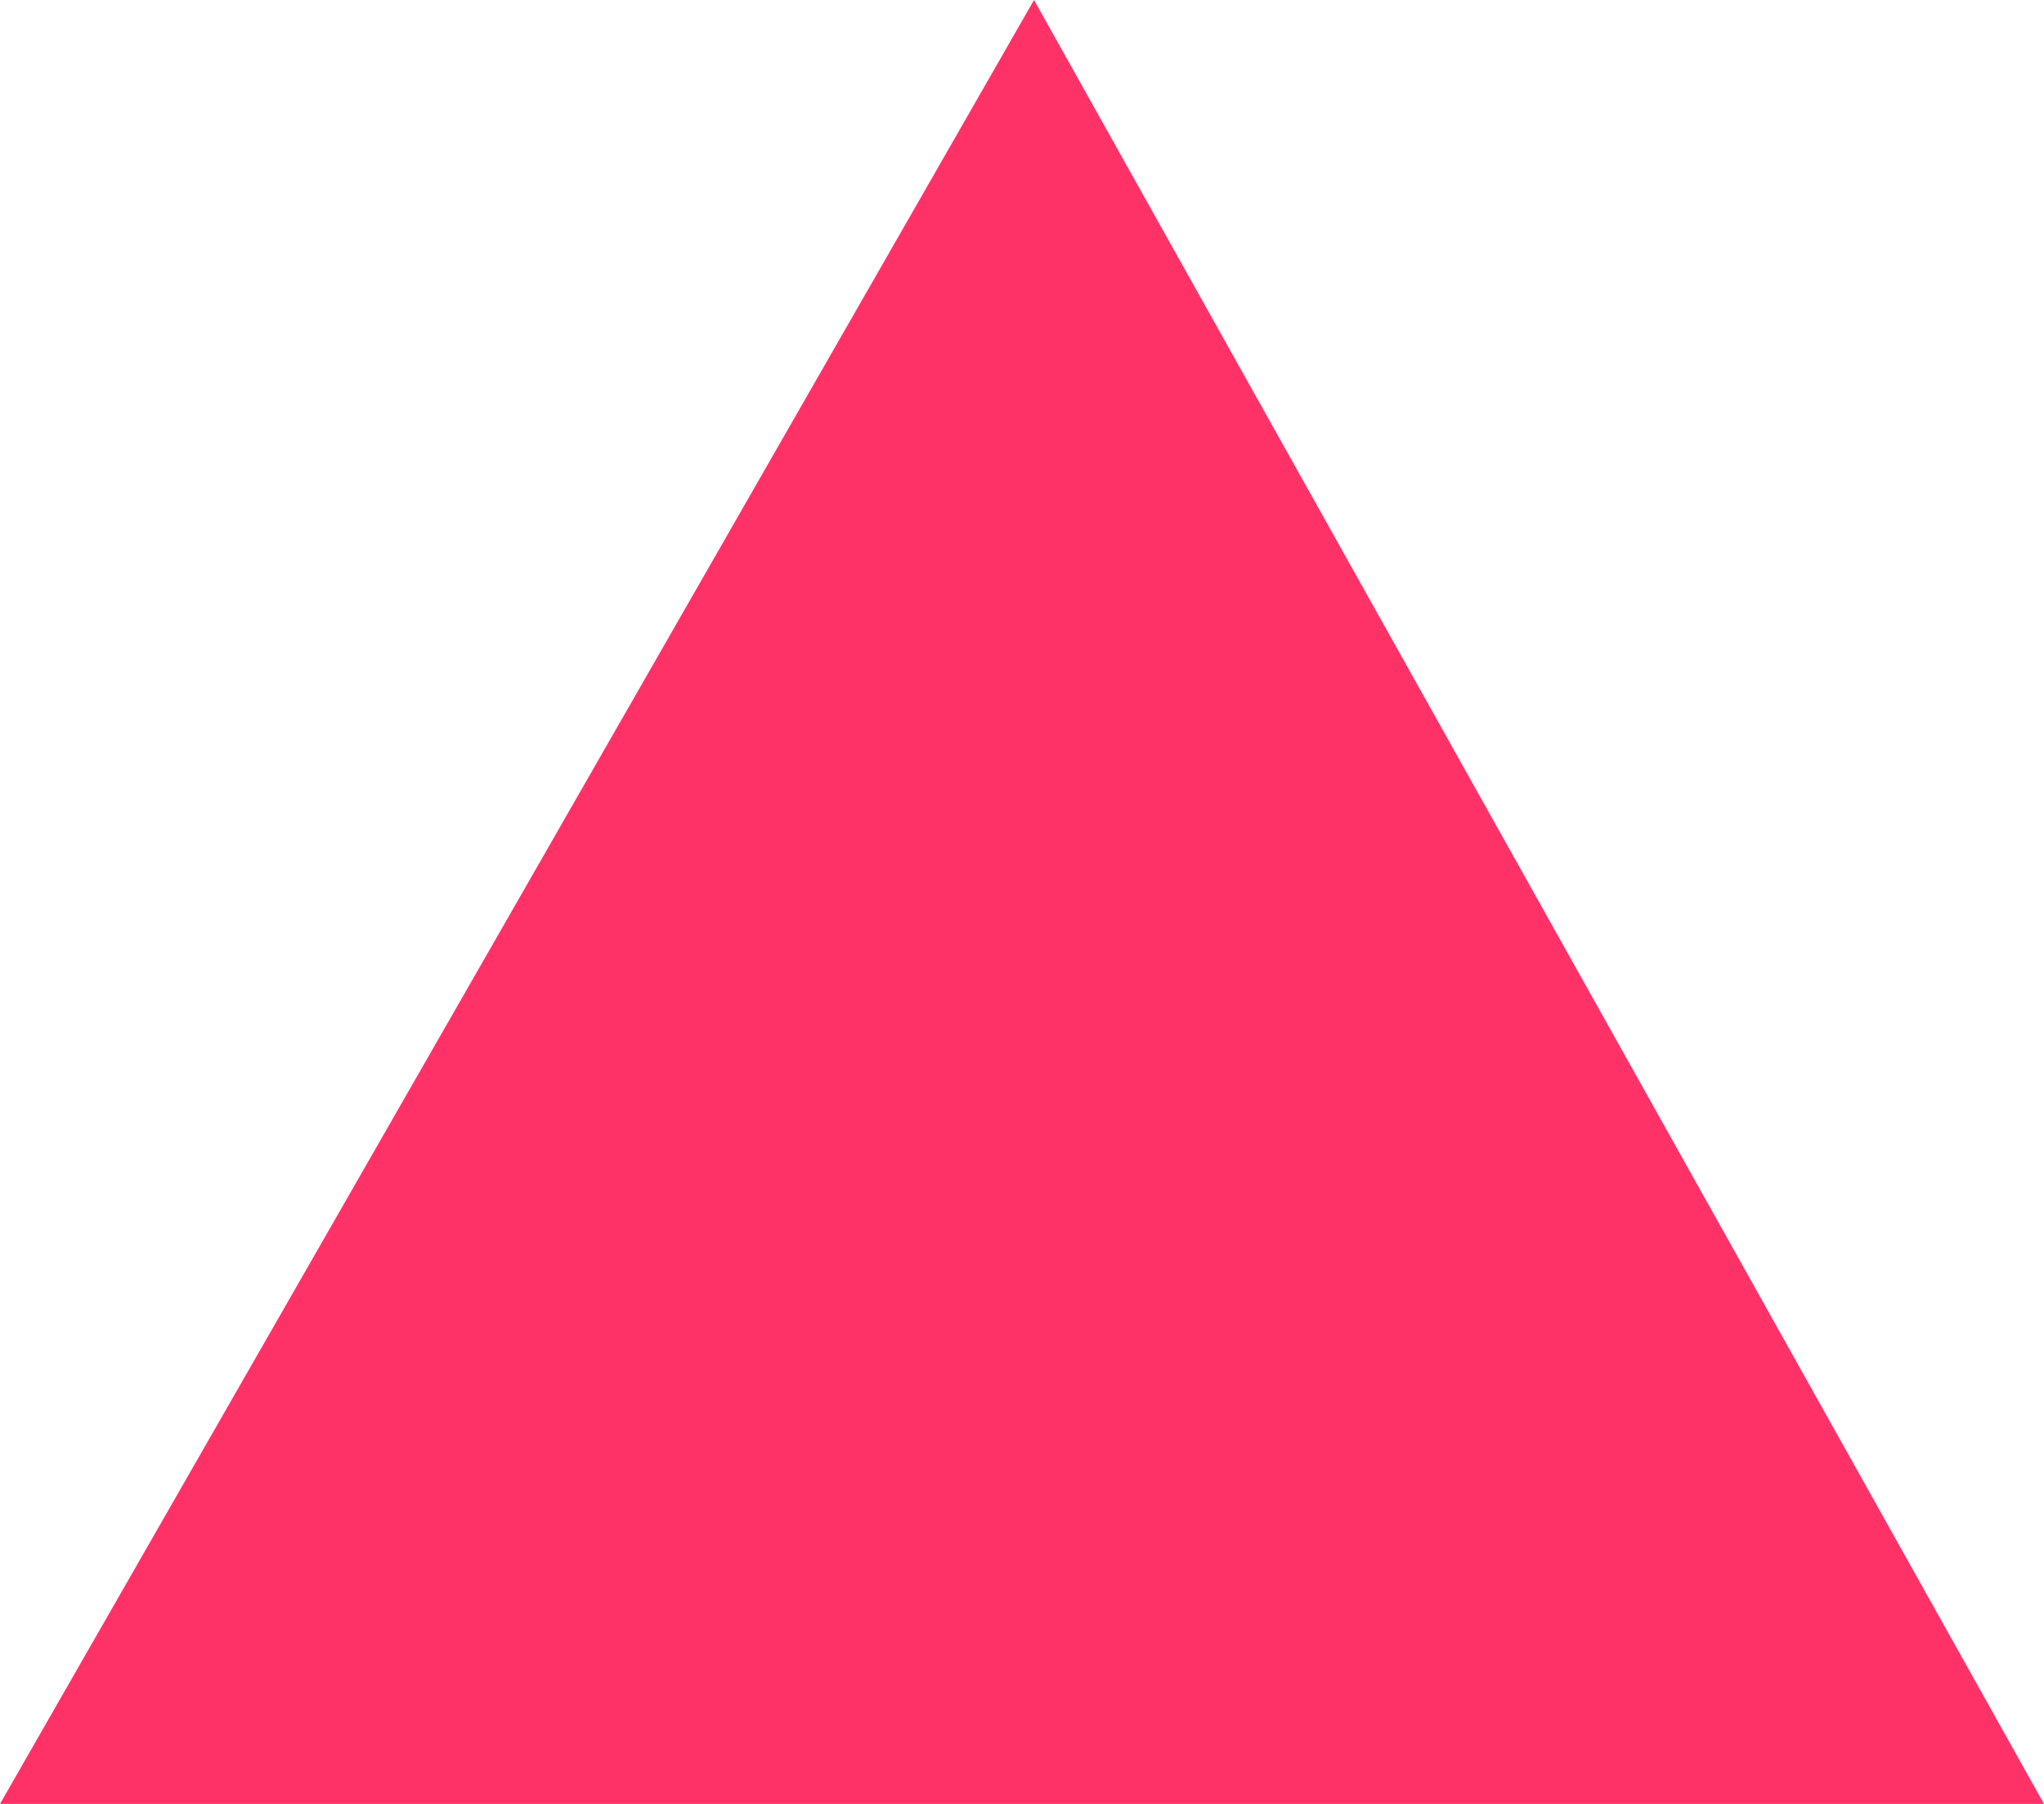 <?xml version="1.0" encoding="utf-8"?>
<!-- Generator: Adobe Illustrator 21.0.0, SVG Export Plug-In . SVG Version: 6.00 Build 0)  -->
<svg version="1.1" id="Layer_1" xmlns="http://www.w3.org/2000/svg" xmlns:xlink="http://www.w3.org/1999/xlink" x="0px" y="0px"
	 viewBox="0 0 8.5 7.5" style="enable-background:new 0 0 8.5 7.5;" xml:space="preserve">
<style type="text/css">
	.st0{fill:#FF3268;}
</style>
<polygon class="st0" points="0,7.5 4.3,0 8.5,7.5 "/>
</svg>
